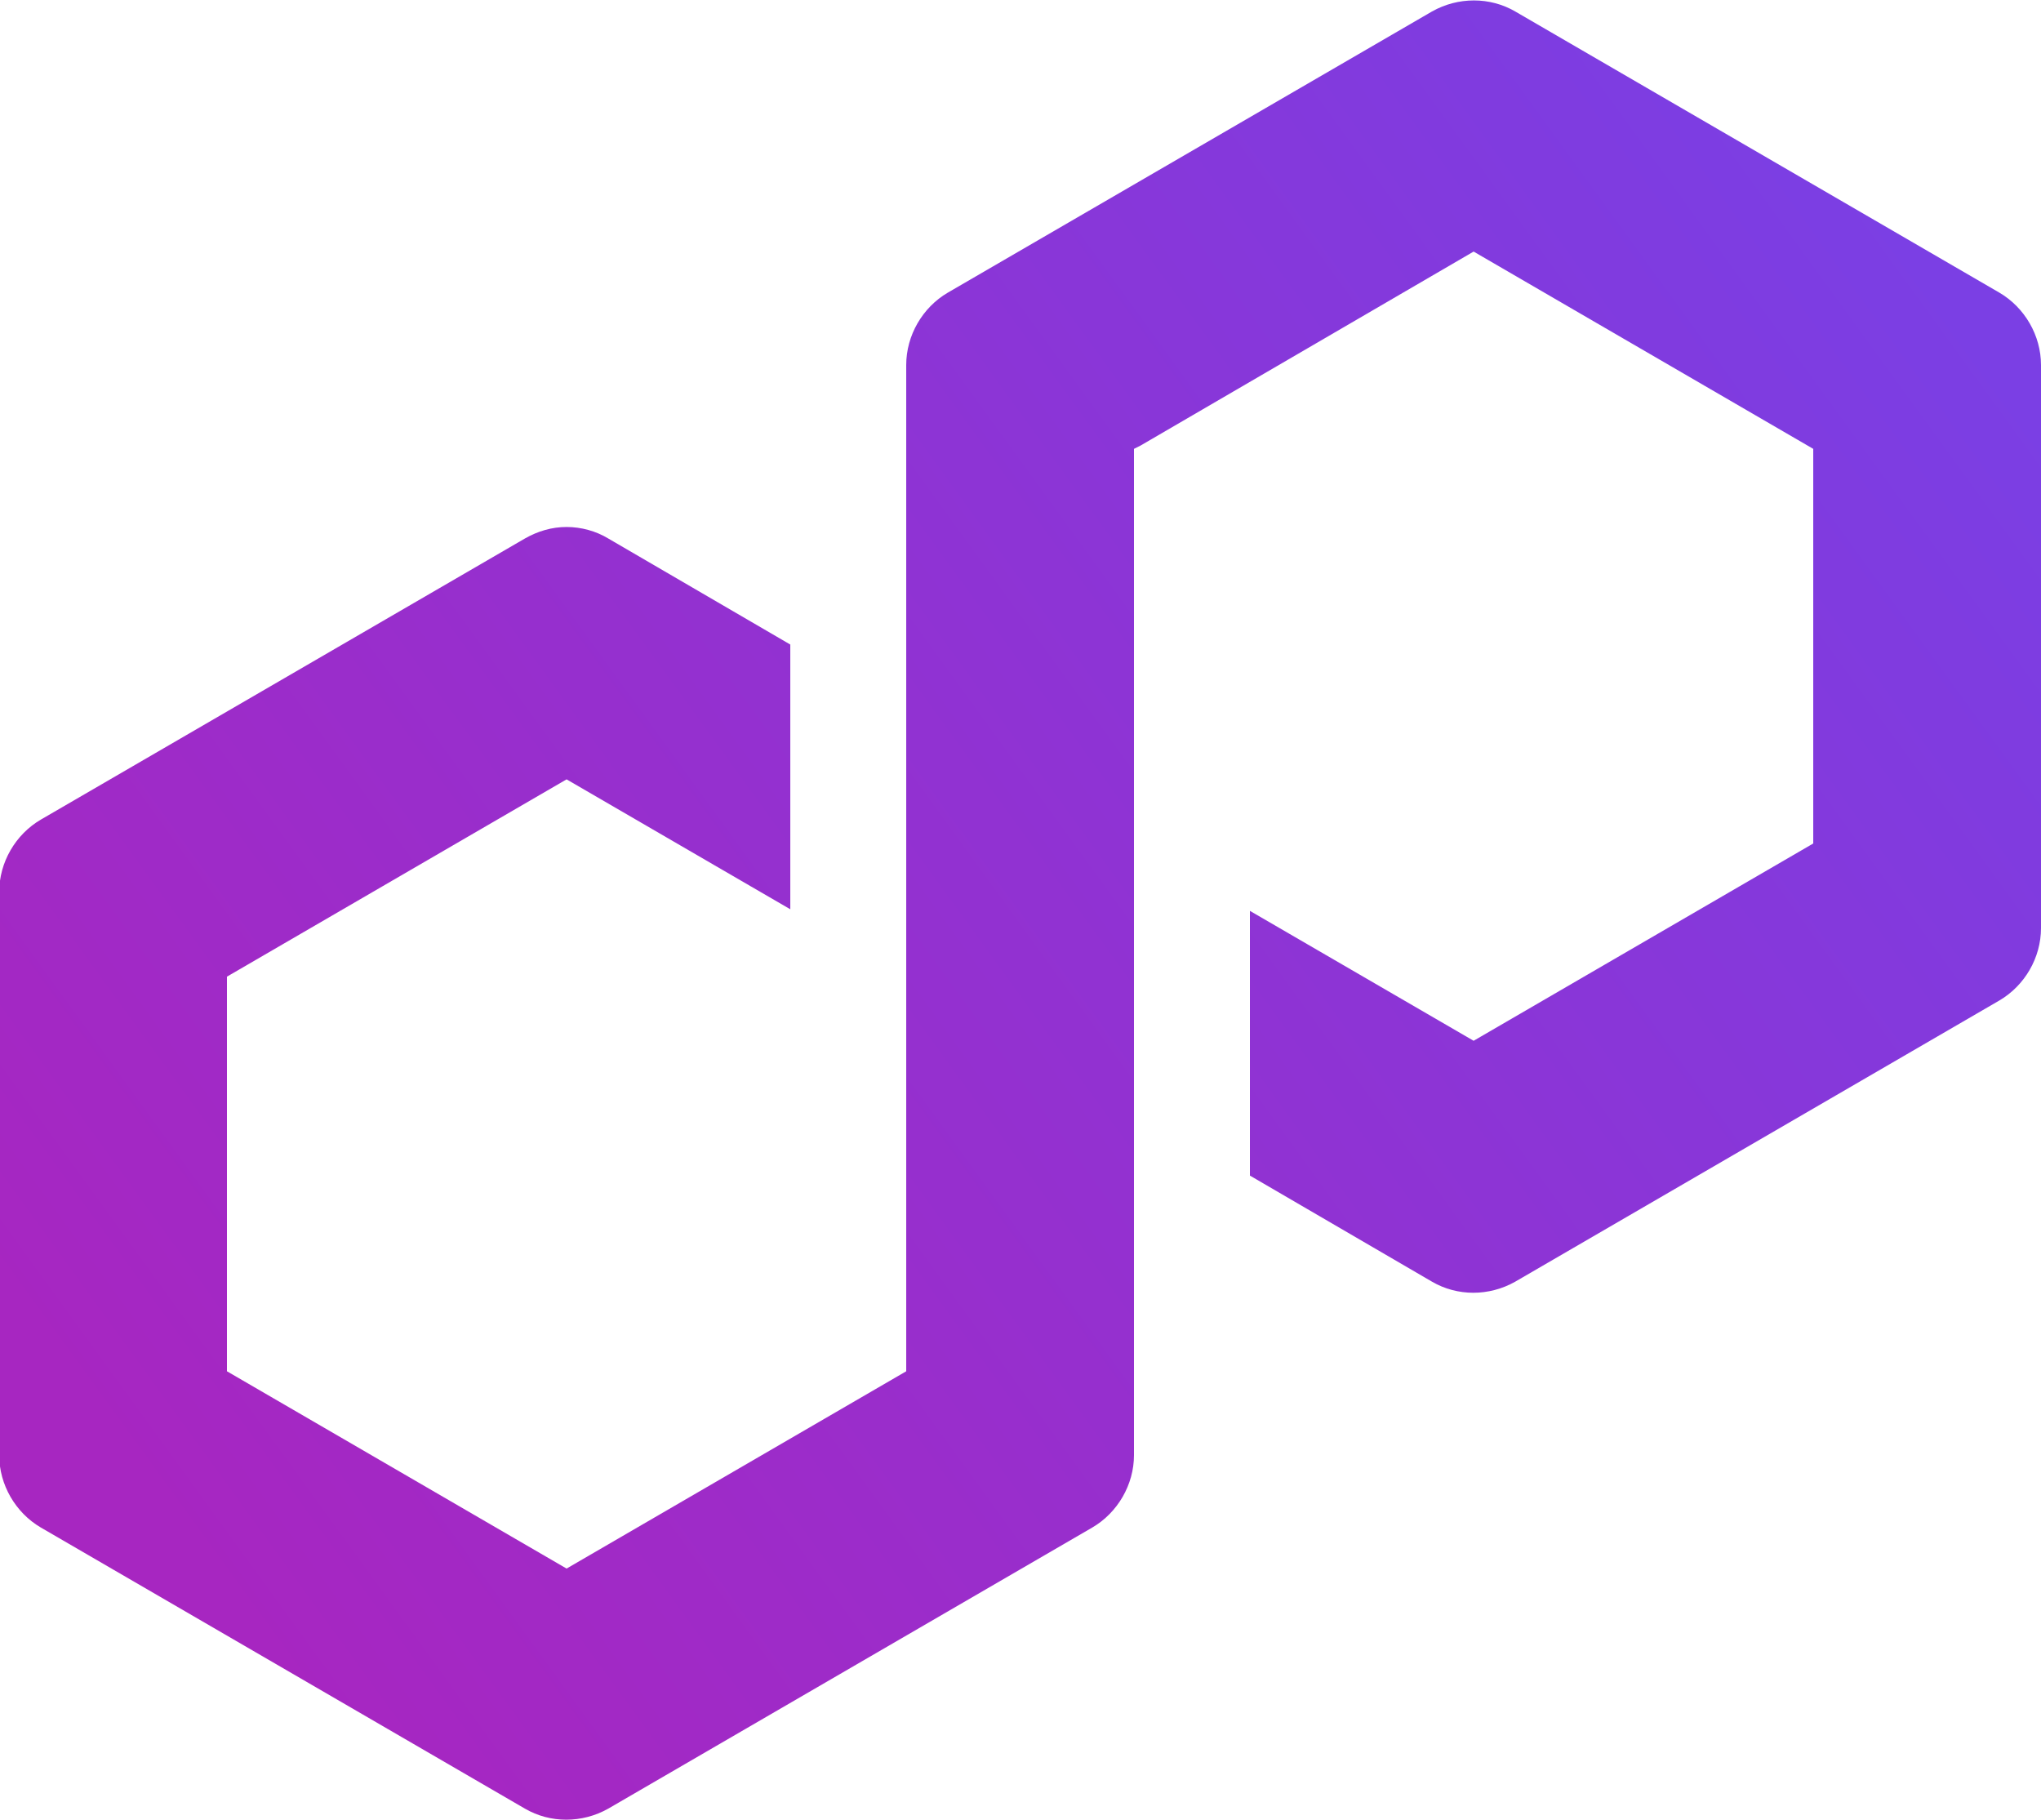 <?xml version="1.0" encoding="UTF-8"?>
<svg xmlns="http://www.w3.org/2000/svg" xmlns:xlink="http://www.w3.org/1999/xlink" width="120px" height="107px" viewBox="0 0 120 107" version="1.1">
<defs>
<linearGradient id="linear0" gradientUnits="userSpaceOnUse" x1="209.715" y1="350.526" x2="2362.715" y2="1912.526" gradientTransform="matrix(0.048,0,0,-0.048,0,106.898)">
<stop offset="0" style="stop-color:rgb(65.49%,14.902%,75.686%);stop-opacity:1;"/>
<stop offset="0.878" style="stop-color:rgb(50.196%,23.137%,87.451%);stop-opacity:1;"/>
<stop offset="1" style="stop-color:rgb(48.235%,24.706%,89.412%);stop-opacity:1;"/>
</linearGradient>
</defs>
<g id="surface1">
<path style=" stroke:none;fill-rule:nonzero;fill:url(#linear0);" d="M 89.09 75.344 L 117.551 58.816 C 119.039 57.945 120 56.305 120 54.562 L 120 21.457 C 120 19.719 119.039 18.074 117.551 17.203 L 89.09 0.676 C 87.602 -0.191 85.727 -0.191 84.191 0.676 L 55.727 17.203 C 54.238 18.074 53.281 19.719 53.281 21.457 L 53.281 80.613 L 33.312 92.211 L 13.344 80.613 L 13.344 57.414 L 33.312 45.816 L 46.465 53.453 L 46.465 37.891 L 35.762 31.656 C 35.039 31.219 34.176 30.98 33.312 30.98 C 32.449 30.98 31.633 31.219 30.863 31.656 L 2.398 48.184 C 0.91 49.055 -0.047 50.695 -0.047 52.438 L -0.047 85.543 C -0.047 87.281 0.91 88.926 2.398 89.797 L 30.863 106.324 C 32.352 107.191 34.223 107.191 35.762 106.324 L 64.223 89.797 C 65.711 88.926 66.672 87.281 66.672 85.543 L 66.672 26.387 L 67.055 26.195 L 86.641 14.789 L 106.609 26.387 L 106.609 49.586 L 86.641 61.184 L 73.488 53.547 L 73.488 69.109 L 84.191 75.344 C 85.68 76.215 87.551 76.215 89.09 75.344 Z M 89.09 75.344 "/>
</g>
</svg>
